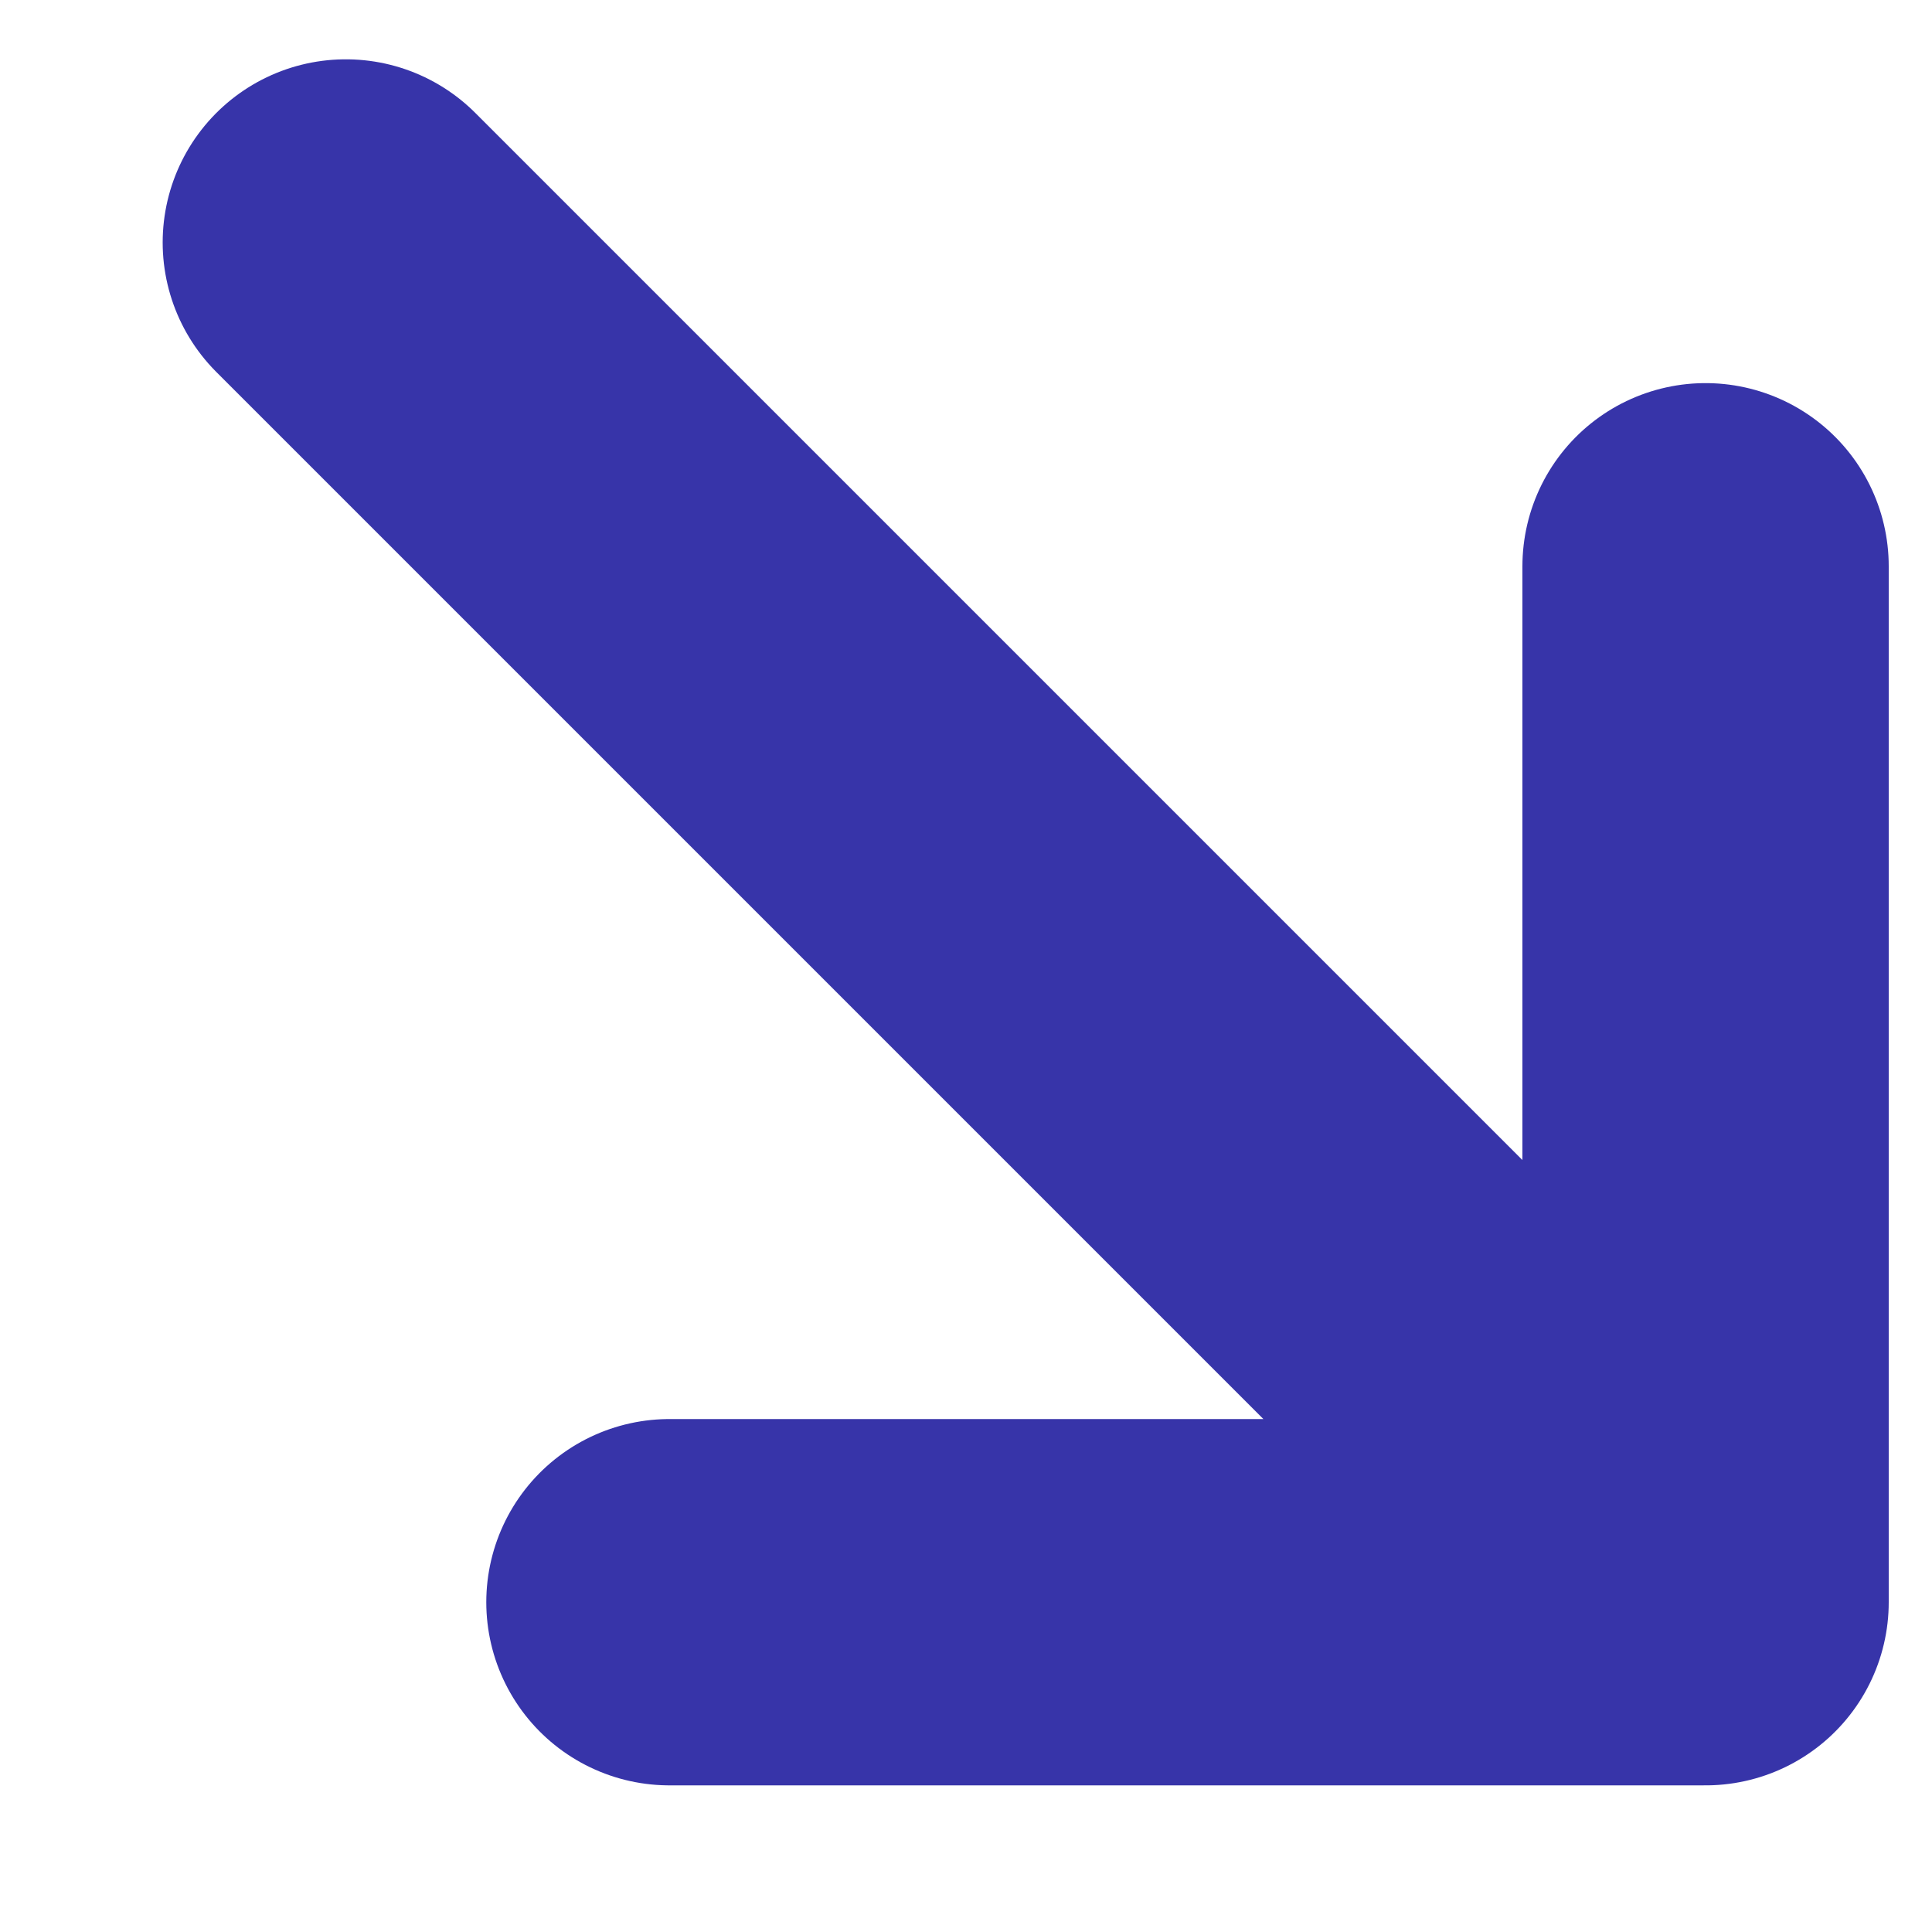 <svg width="10" height="10" viewBox="0 0 10 10" fill="none" xmlns="http://www.w3.org/2000/svg">
<path d="M1.79 1.255L8.828 8.293M8.828 8.293L3.465 8.293M8.828 8.293L8.828 2.931" stroke="#3734A9" stroke-width="1.896" stroke-linecap="round" stroke-linejoin="round"/>
</svg>
